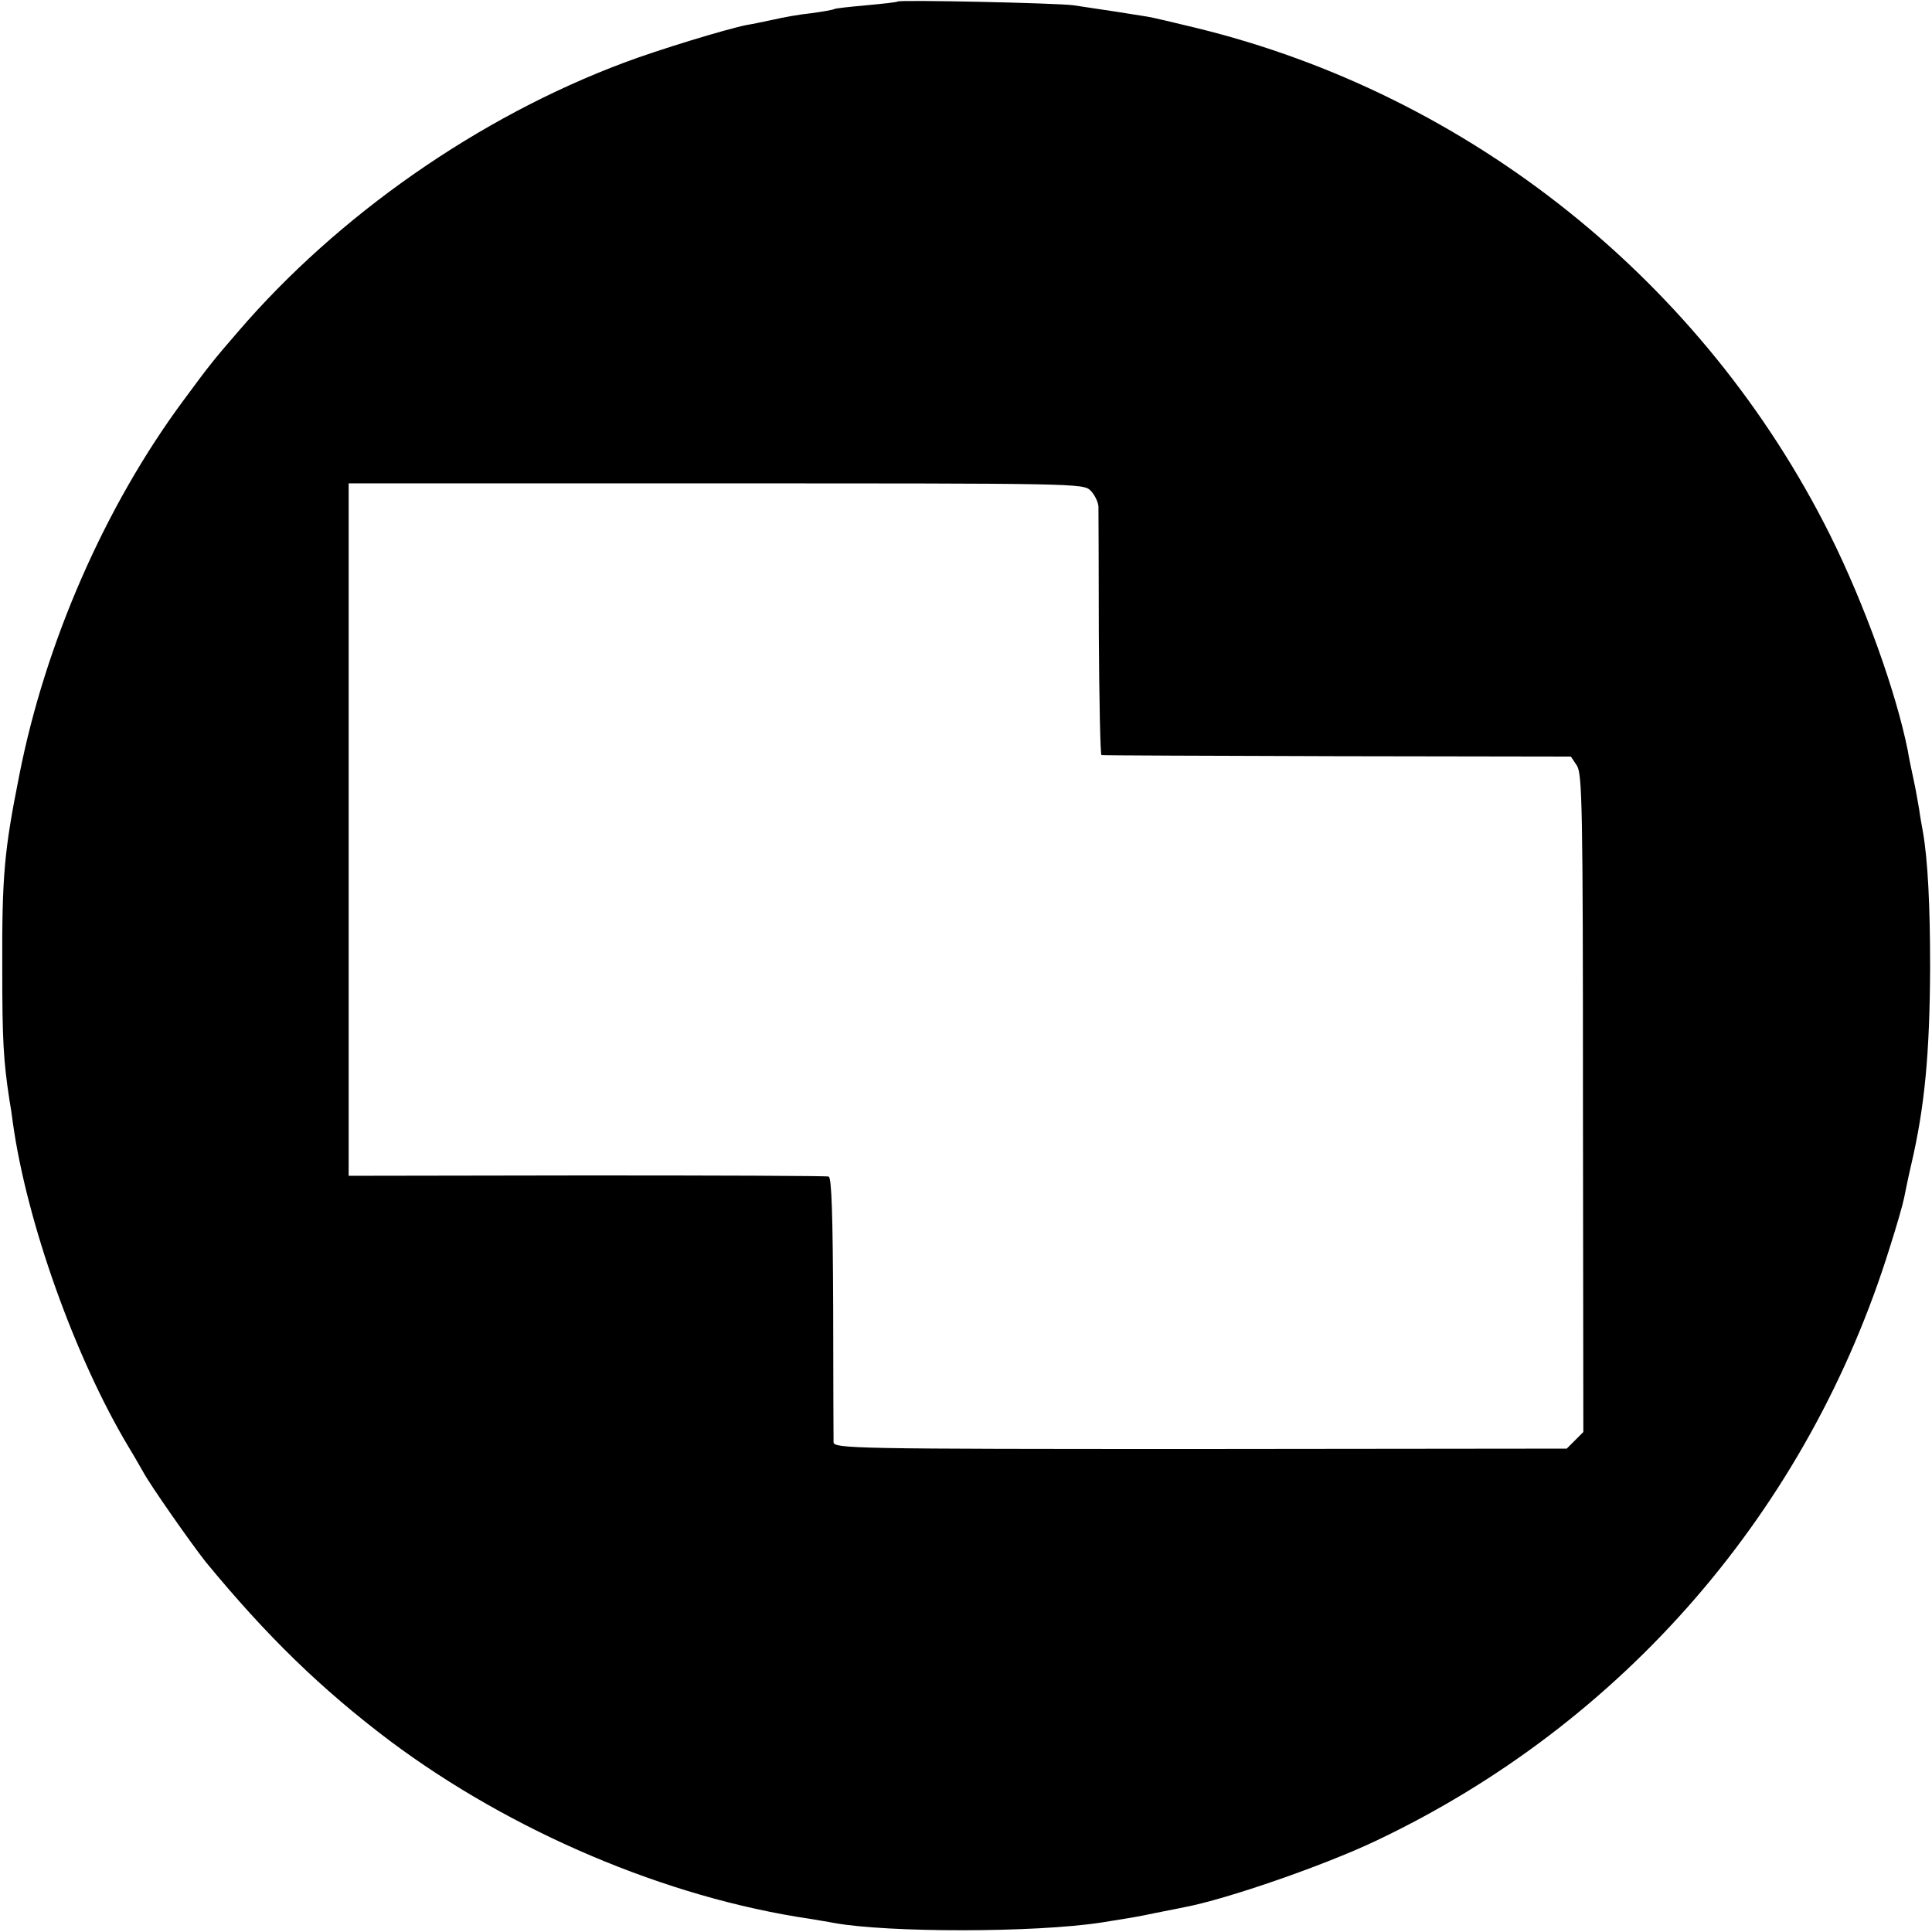 <?xml version="1.0" standalone="no"?>
<!DOCTYPE svg PUBLIC "-//W3C//DTD SVG 20010904//EN"
 "http://www.w3.org/TR/2001/REC-SVG-20010904/DTD/svg10.dtd">
<svg version="1.0" xmlns="http://www.w3.org/2000/svg"
 width="512pt" height="512pt" viewBox="0 0 512 512"
 preserveAspectRatio="xMidYMid meet">
<g transform="translate(0,512) scale(0.1,-0.1)"
fill="#000000" stroke="none">
<path d="M2379 5116 c-2 -2 -40 -6 -83 -10 -44 -4 -82 -8 -85 -10 -3 -2 -31
-7 -61 -11 -30 -3 -75 -11 -100 -17 -25 -5 -56 -12 -70 -14 -52 -10 -236 -66
-326 -100 -385 -144 -758 -404 -1024 -714 -64 -74 -76 -89 -143 -180 -208
-280 -367 -643 -436 -995 -40 -200 -46 -267 -45 -515 0 -184 3 -241 19 -345 3
-16 7 -43 9 -60 37 -265 165 -623 307 -860 10 -16 27 -46 38 -65 19 -36 131
-195 166 -239 162 -197 306 -337 489 -475 321 -240 732 -415 1112 -471 22 -4
50 -8 64 -11 144 -26 531 -26 708 1 75 12 90 14 142 25 30 6 66 13 80 16 111
21 368 110 505 175 657 311 1148 878 1364 1576 18 56 34 113 37 128 3 15 11
55 19 89 36 154 49 296 50 521 0 166 -6 285 -19 360 -3 17 -8 44 -10 60 -3 17
-9 53 -15 80 -6 28 -13 61 -15 75 -31 156 -115 389 -206 572 -335 671 -954
1167 -1680 1344 -58 14 -116 28 -130 30 -70 11 -86 14 -195 30 -44 6 -460 15
-466 10z m511 -1296 c11 -11 20 -30 21 -42 0 -13 1 -166 1 -340 1 -175 4 -318
7 -319 3 -1 284 -2 625 -3 l619 -1 16 -24 c14 -22 16 -110 16 -895 l1 -871
-22 -22 -22 -22 -971 -1 c-917 0 -971 1 -972 18 0 9 -1 171 -1 359 -1 240 -4
343 -12 345 -6 2 -295 3 -641 3 l-631 -1 0 918 0 917 973 0 c955 0 974 0 993
-19z"/>
</g>
</svg>
